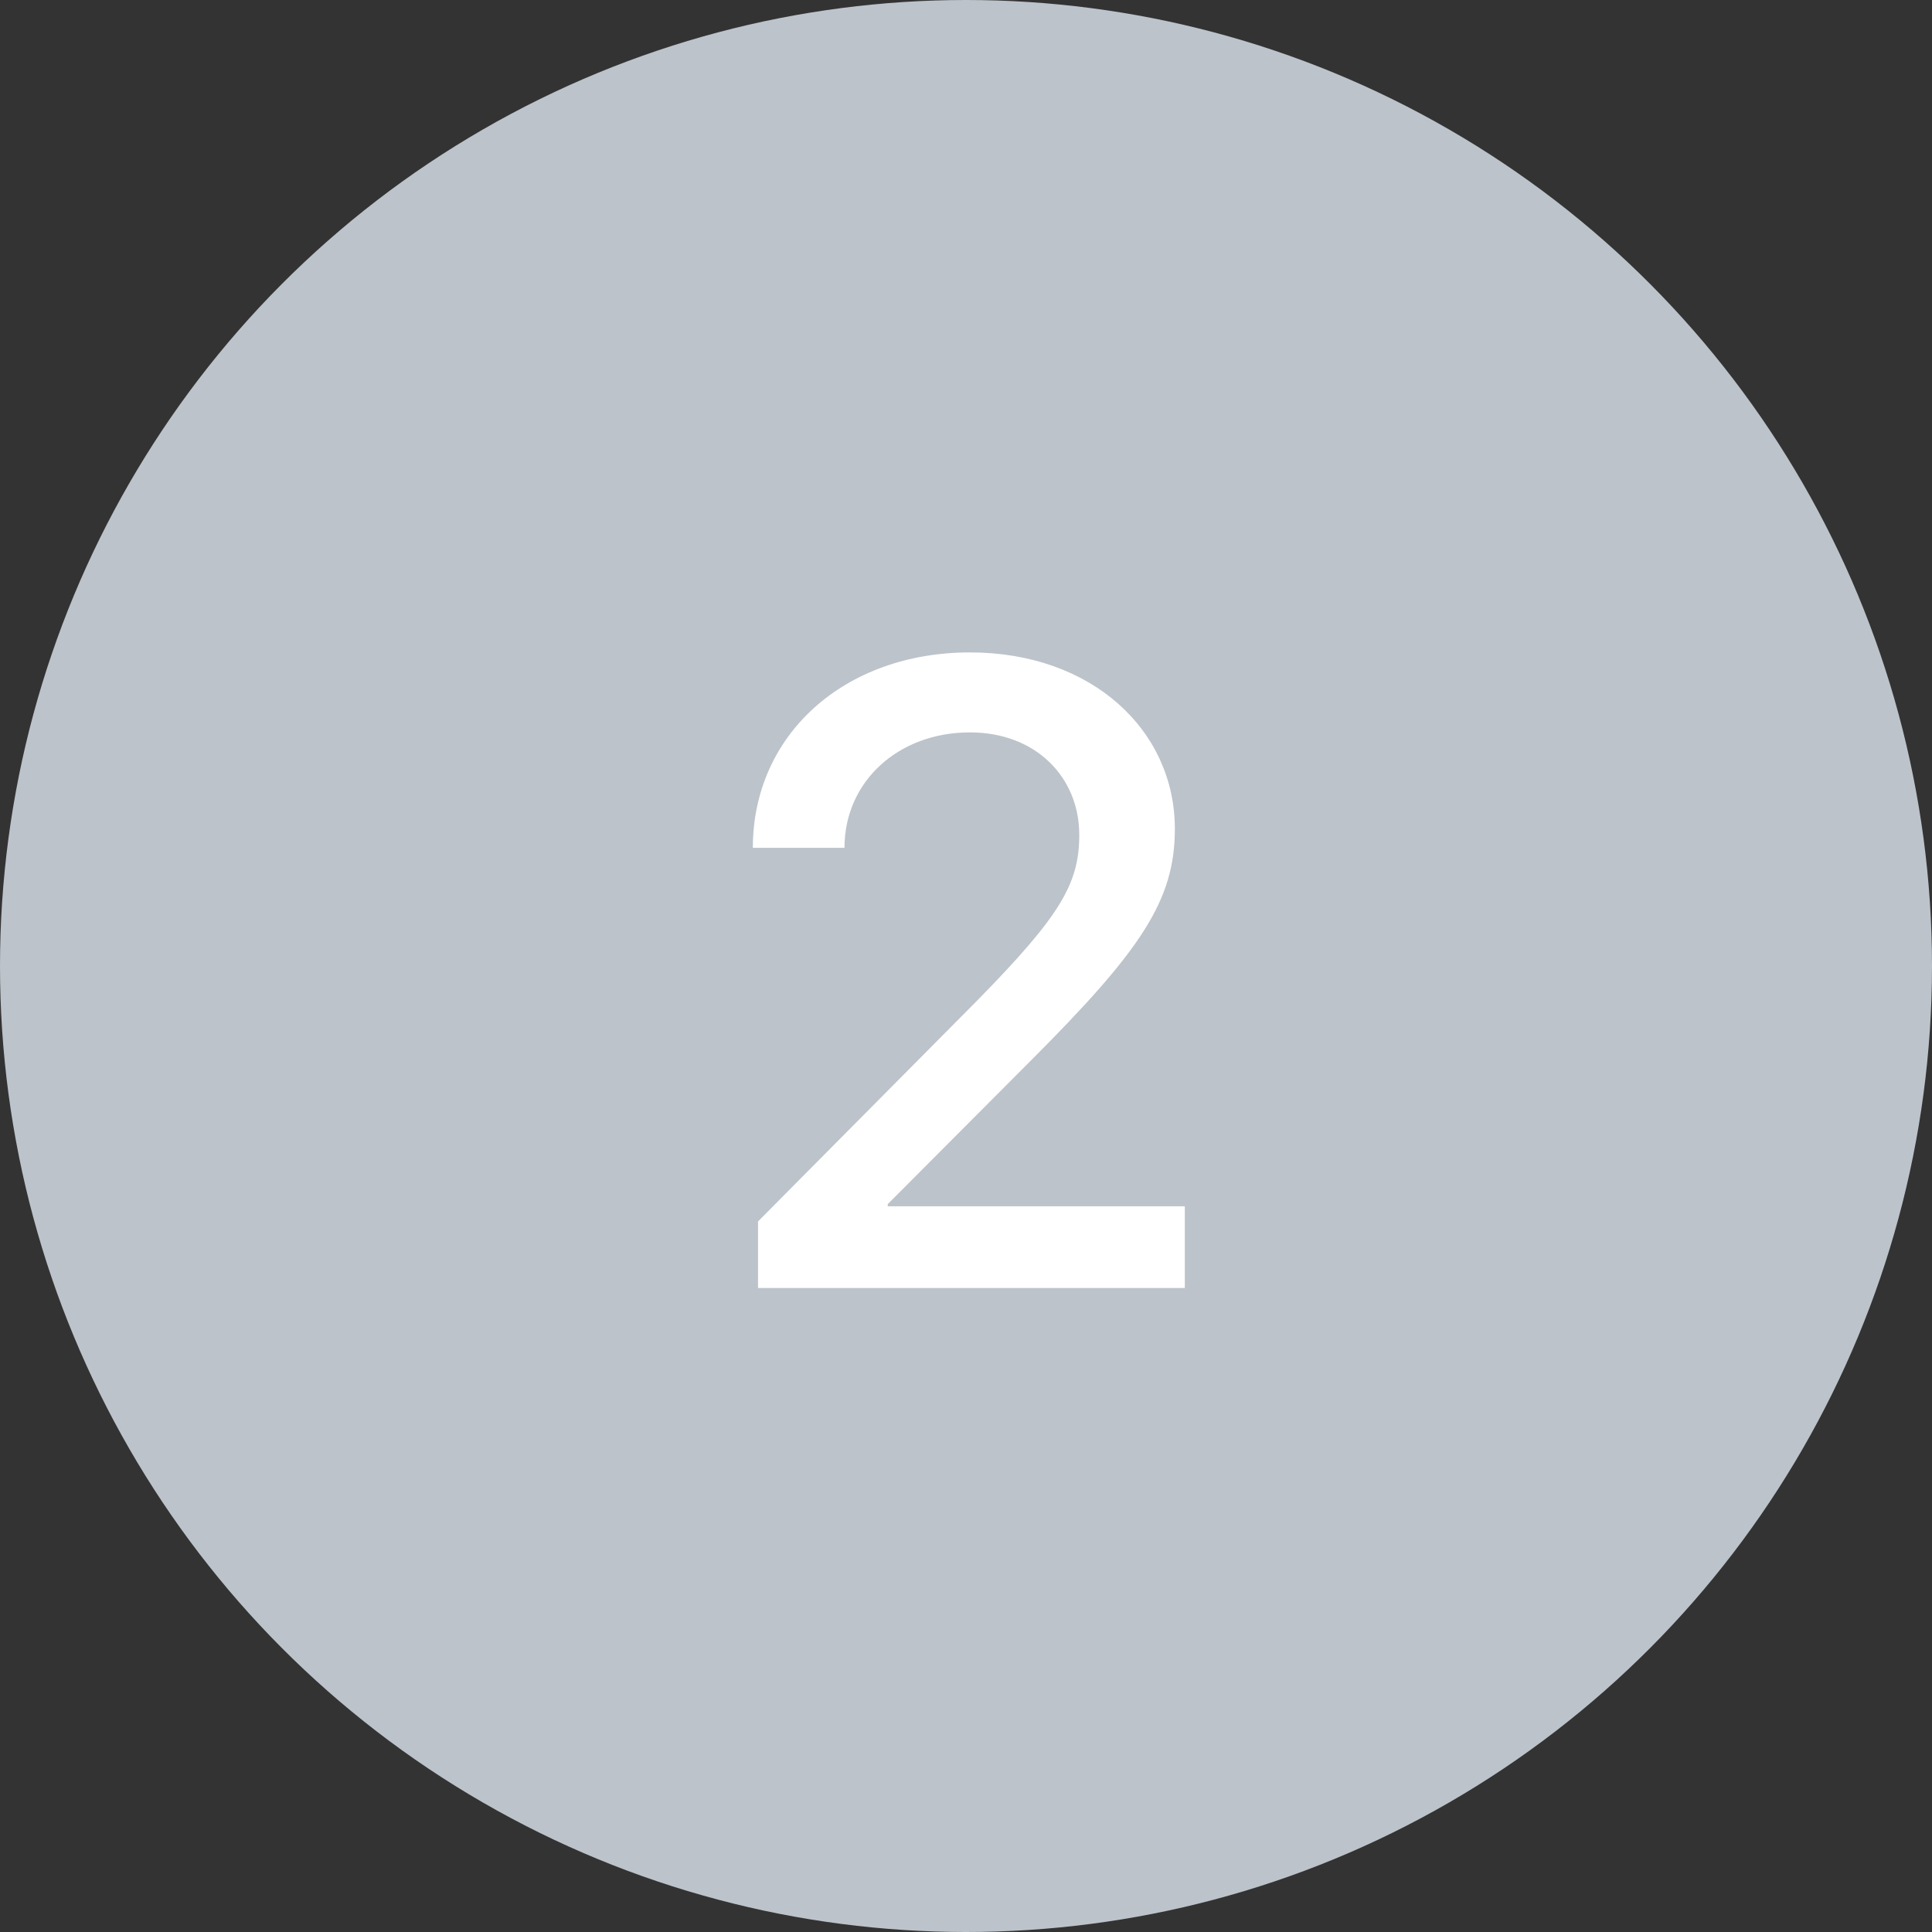 <svg width="48" height="48" viewBox="0 0 48 48" fill="none" xmlns="http://www.w3.org/2000/svg">
<rect x="0" y="0" width="48" height="48" fill="#333333" stroke="none"/>
<circle cx="24" cy="24" r="24" fill="#BCC3CA"/>
<path d="M18.704 21.064H20.981C20.981 19.41 22.324 18.196 24.097 18.196C25.74 18.196 26.814 19.314 26.814 20.742C26.814 21.956 26.342 22.751 24.301 24.835L18.833 30.346V32H29.436V29.97H22.056V29.916L25.579 26.382C28.351 23.61 29.189 22.375 29.189 20.592C29.189 18.153 27.137 16.209 24.097 16.209C20.981 16.209 18.704 18.25 18.704 21.064Z" fill="white"/>
</svg>
